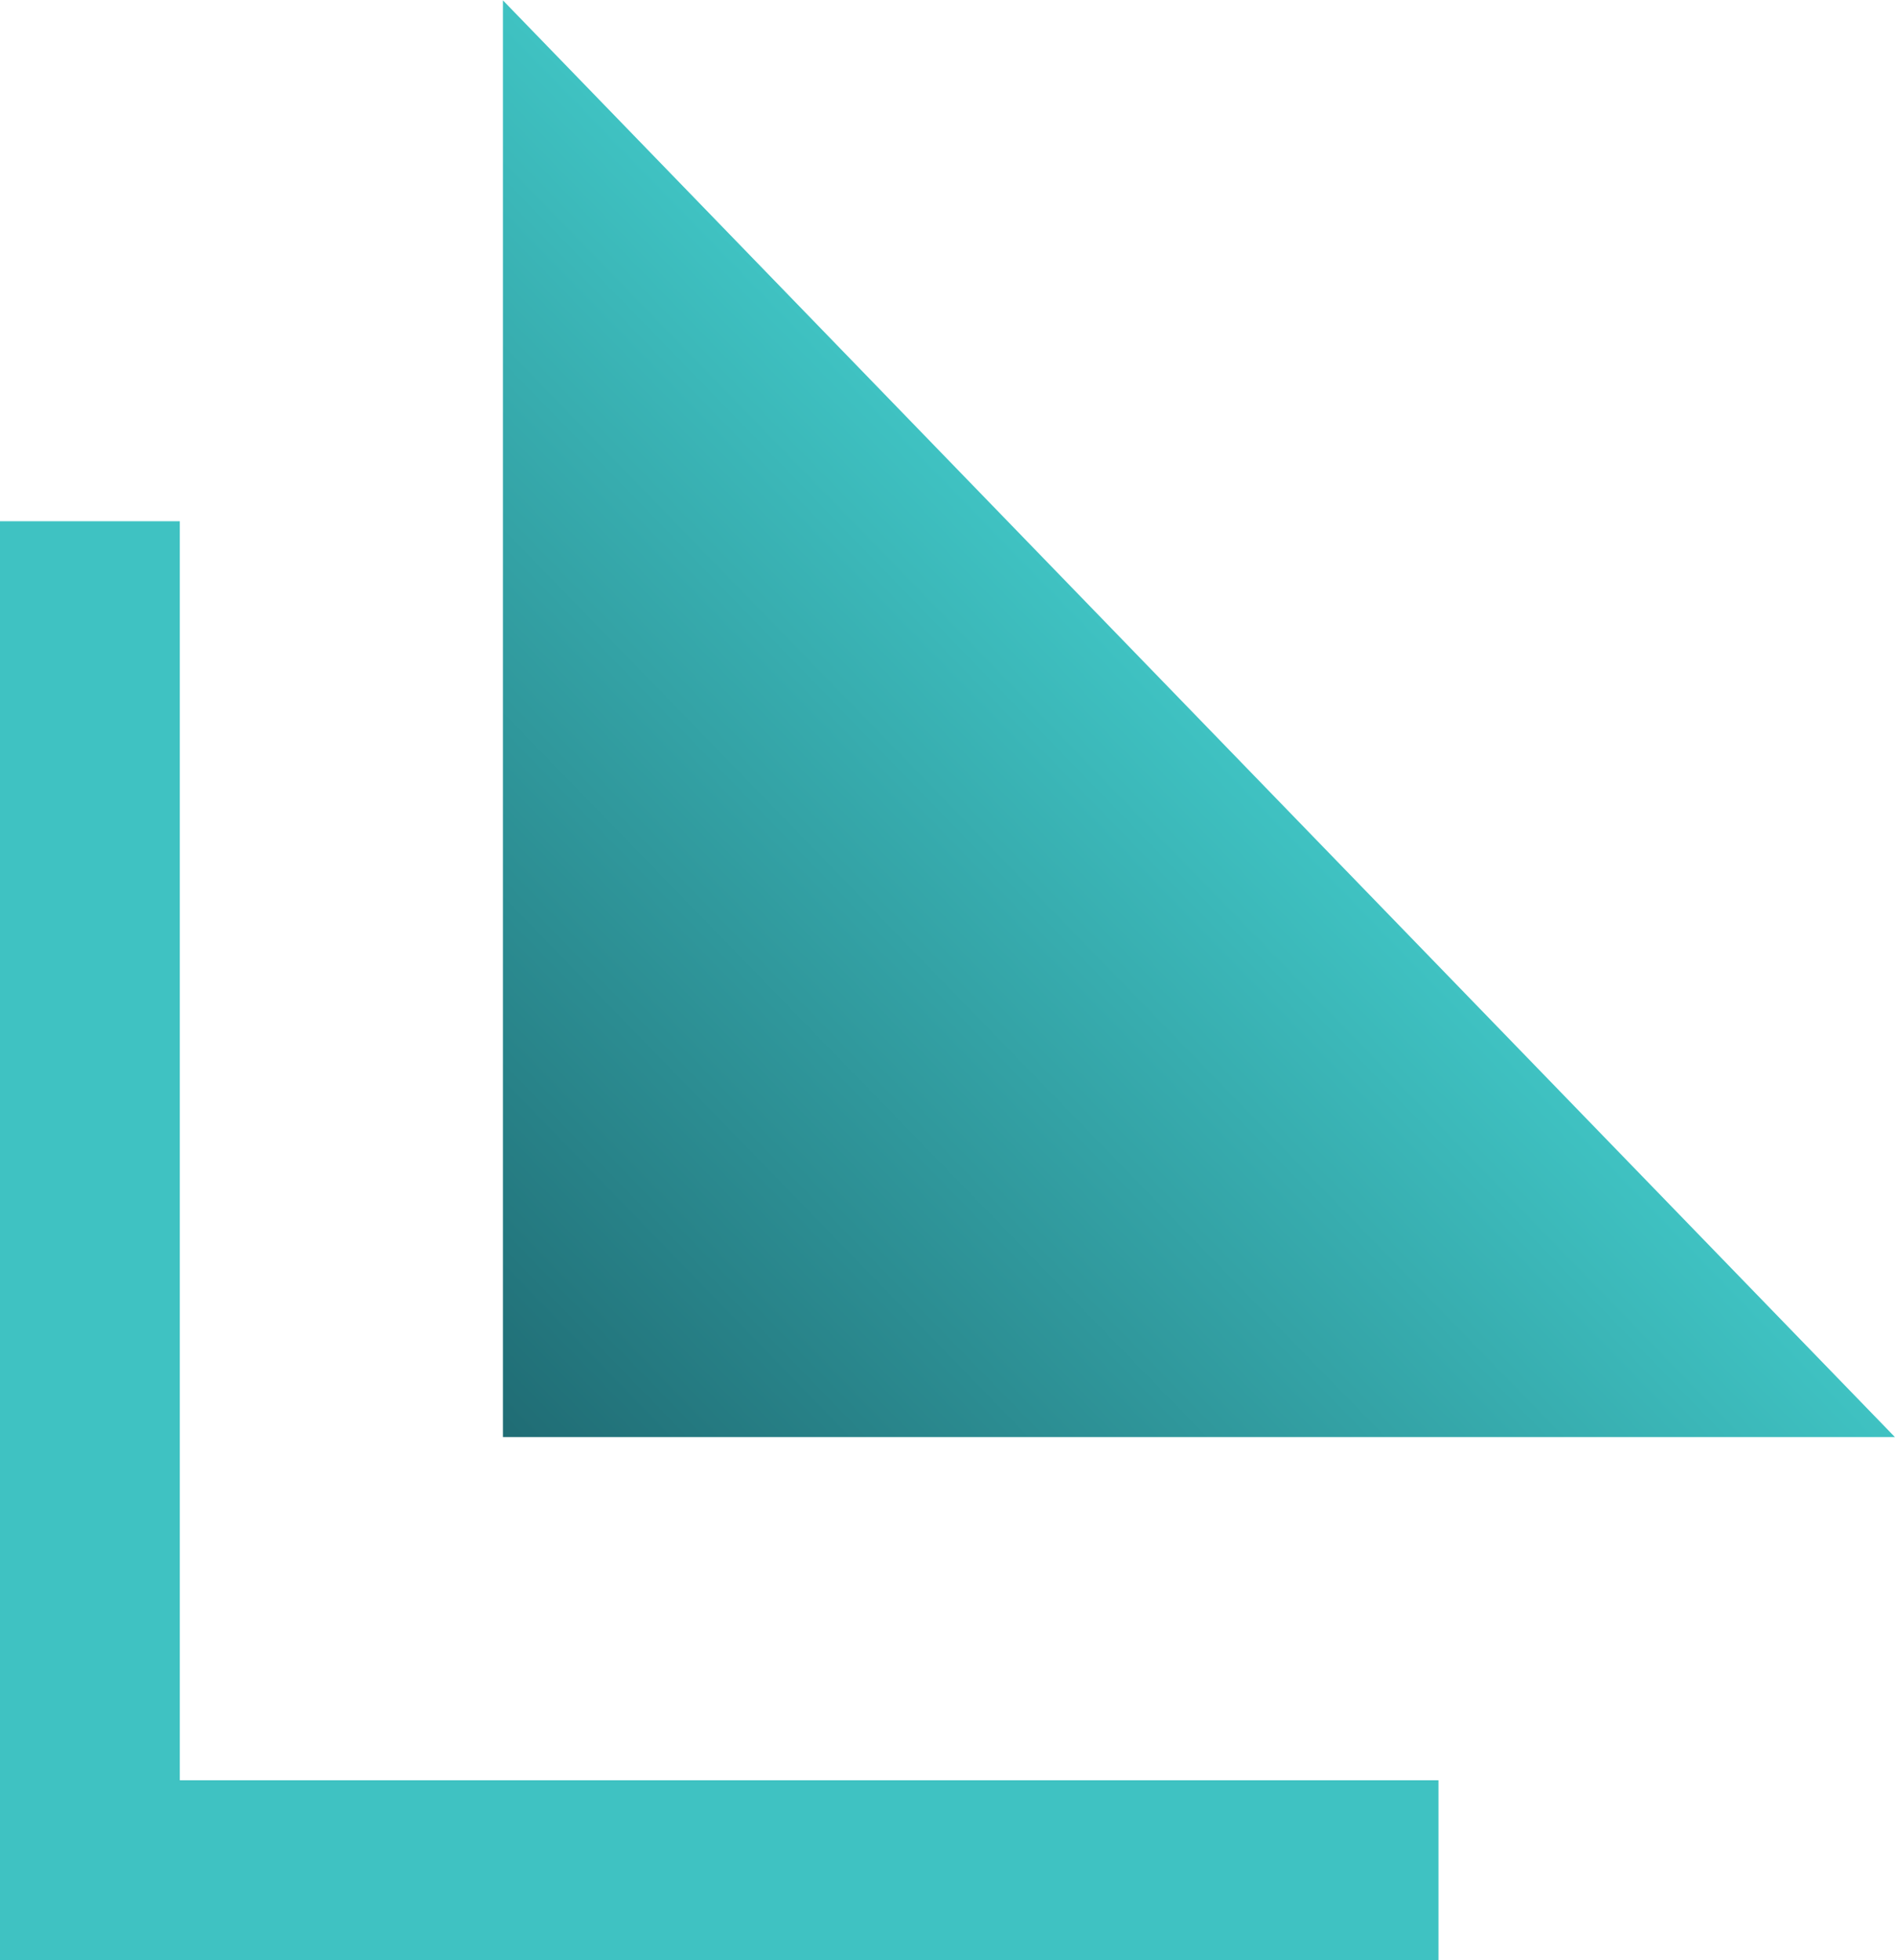 <svg xmlns="http://www.w3.org/2000/svg" xmlns:xlink="http://www.w3.org/1999/xlink" width="21.078" height="21.796" viewBox="0 0 21.078 21.796">
  <defs>
    <linearGradient id="linear-gradient" x1="0.5" y1="0.5" x2="0" y2="1" gradientUnits="objectBoundingBox">
      <stop offset="0" stop-color="#3fc2c2"/>
      <stop offset="1" stop-color="#206d75"/>
    </linearGradient>
  </defs>
  <g id="组_15822" data-name="组 15822" transform="translate(-40 -4219.204)">
    <path id="联合_3" data-name="联合 3" d="M0,0V16H16V14H2V0Z" transform="translate(40 4225)" fill="#3fc2c2"/>
    <path id="路径_1074" data-name="路径 1074" d="M6821.047,4577.1v15.976h15.483Z" transform="translate(-6775.453 -357.892)" fill="url(#linear-gradient)"/>
  </g>
</svg>
